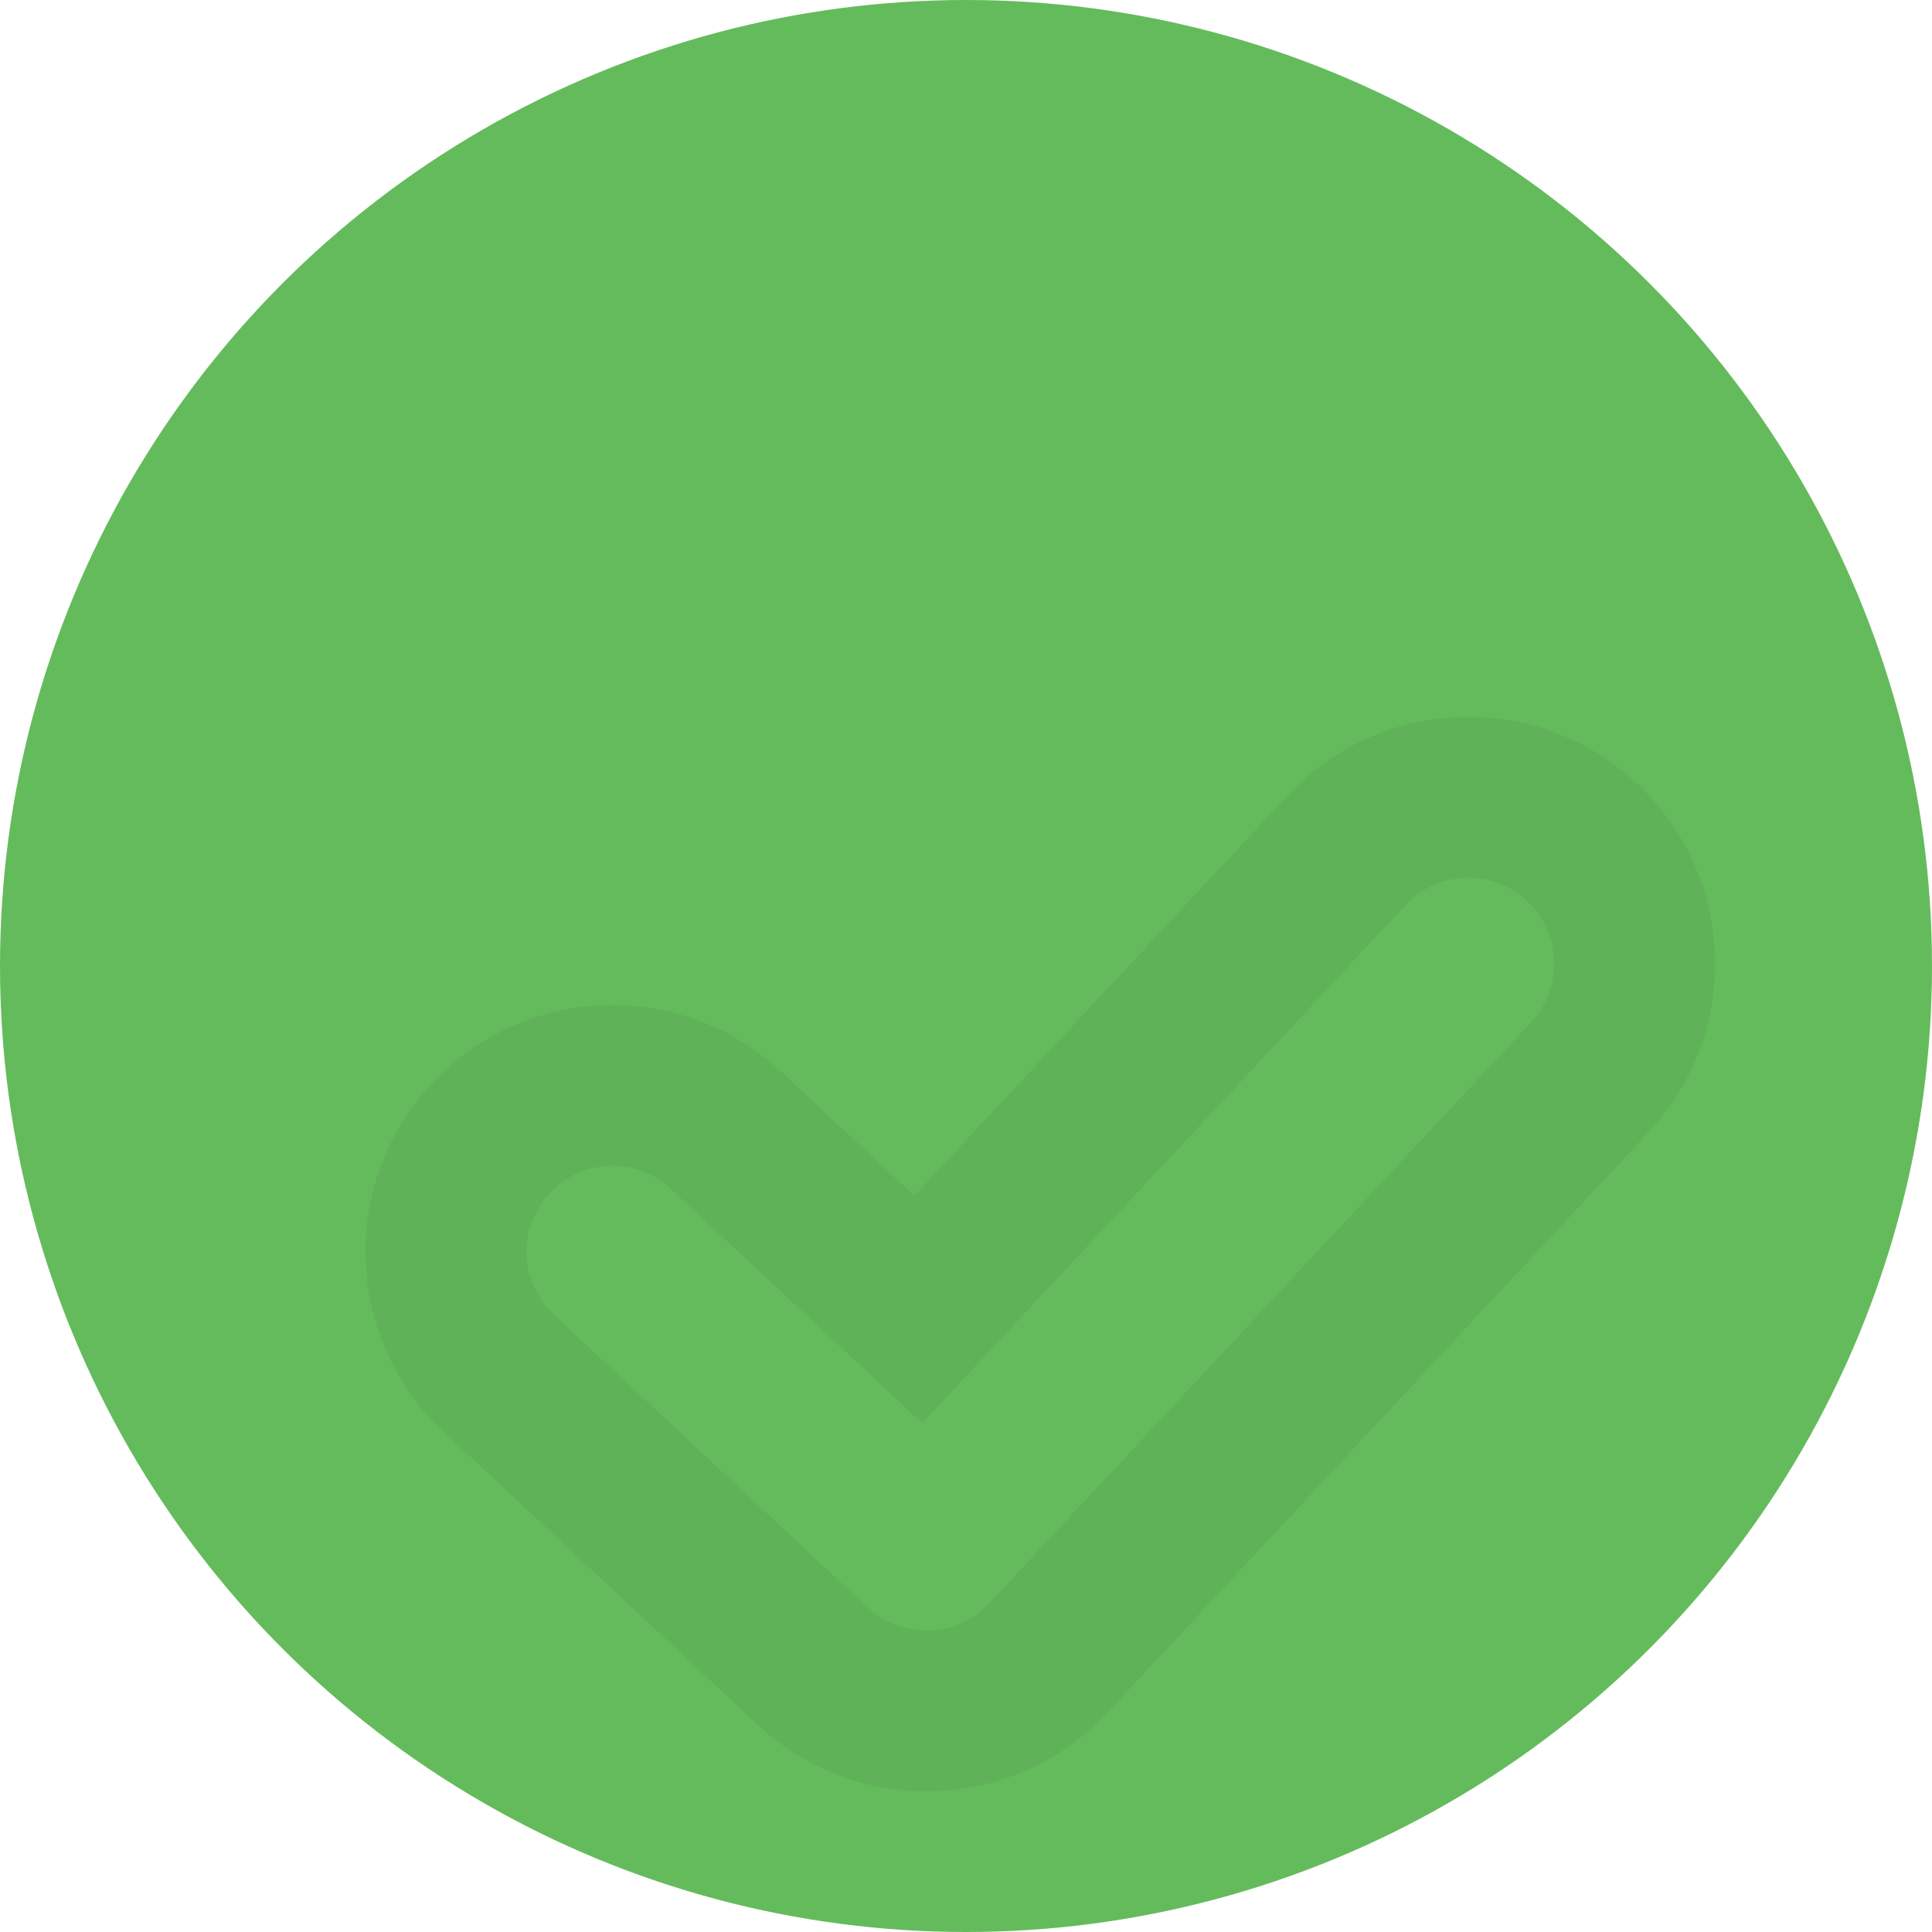 <svg width="12" height="12" viewBox="0 0 12 12" fill="none" xmlns="http://www.w3.org/2000/svg" xmlns:xlink="http://www.w3.org/1999/xlink">
	<desc>
			Created with Pixso.
	</desc>
	<defs>
		<filter id="filter_96_10423_dd" x="0.271" y="2.453" width="12.383" height="10.675" filterUnits="userSpaceOnUse" color-interpolation-filters="sRGB">
			<feFlood flood-opacity="0" result="BackgroundImageFix"/>
			<feColorMatrix in="SourceAlpha" type="matrix" values="0 0 0 0 0 0 0 0 0 0 0 0 0 0 0 0 0 0 127 0" result="hardAlpha"/>
			<feOffset dx="0.049" dy="1.413"/>
			<feGaussianBlur stdDeviation="0.667"/>
			<feComposite in2="hardAlpha" operator="out" k2="-1" k3="1"/>
			<feColorMatrix type="matrix" values="0 0 0 0 0 0 0 0 0 0 0 0 0 0 0 0 0 0 0.1 0"/>
			<feBlend mode="normal" in2="BackgroundImageFix" result="effect_dropShadow_1"/>
			<feBlend mode="normal" in="SourceGraphic" in2="effect_dropShadow_1" result="shape"/>
		</filter>
		<clipPath id="clip96_10424">
			<rect width="12" height="12" fill="white" fill-opacity="0"/>
		</clipPath>
	</defs>
	<g clip-path="url(#clip96_10424)">
		<circle cx="6" cy="6" r="6" fill="#64BB5C" fill-opacity="1"/>
		<circle cx="6" cy="6" r="6" stroke="#000000" stroke-opacity="0" stroke-width="0.5"/>
		<g filter="url(#filter_96_10423_dd)">
			<mask id="mask_96_10423" fill="white">
				<path d="M9.434 4.183C9.219 3.981 8.882 3.993 8.681 4.209L5.679 7.427L4.118 5.972C3.903 5.771 3.565 5.783 3.365 5.998C3.164 6.214 3.176 6.551 3.391 6.752L5.341 8.571C5.454 8.675 5.599 8.723 5.741 8.713C5.872 8.704 6 8.647 6.096 8.544L9.461 4.936C9.662 4.721 9.65 4.383 9.434 4.183Z" clip-rule="evenodd" fill="" fill-opacity="1" fill-rule="evenodd"/>
			</mask>
			<path d="M9.434 4.183C9.219 3.981 8.882 3.993 8.681 4.209L5.679 7.427L4.118 5.972C3.903 5.771 3.565 5.783 3.365 5.998C3.164 6.214 3.176 6.551 3.391 6.752L5.341 8.571C5.454 8.675 5.599 8.723 5.741 8.713C5.872 8.704 6 8.647 6.096 8.544L9.461 4.936C9.662 4.721 9.65 4.383 9.434 4.183Z" clip-rule="evenodd" fill="#FFFFFF" fill-opacity="1" fill-rule="evenodd" mask="url(#mask_96_10423)"/>
			<path d="M10.326 3.692Q10.235 3.562 10.117 3.451Q9.997 3.34 9.861 3.258Q9.736 3.183 9.597 3.132Q9.461 3.082 9.32 3.059Q9.171 3.035 9.017 3.04Q8.864 3.046 8.718 3.08Q8.579 3.113 8.445 3.172Q8.307 3.234 8.186 3.319Q8.058 3.41 7.949 3.527L5.63 6.014L4.801 5.241Q4.681 5.13 4.545 5.048Q4.42 4.973 4.281 4.922Q4.145 4.872 4.004 4.849Q3.855 4.824 3.701 4.83Q3.548 4.835 3.402 4.869Q3.262 4.902 3.129 4.962Q2.996 5.021 2.878 5.103Q2.746 5.196 2.633 5.316Q2.523 5.435 2.441 5.57Q2.366 5.695 2.314 5.835Q2.265 5.972 2.241 6.113Q2.217 6.262 2.222 6.416Q2.228 6.569 2.262 6.715Q2.295 6.854 2.355 6.988Q2.415 7.122 2.497 7.24Q2.589 7.372 2.709 7.483L4.659 9.302Q4.781 9.416 4.922 9.499Q5.054 9.578 5.203 9.629Q5.35 9.68 5.5 9.7Q5.653 9.721 5.81 9.71Q5.941 9.702 6.067 9.671Q6.214 9.636 6.354 9.57Q6.481 9.511 6.593 9.432Q6.72 9.342 6.828 9.226L10.192 5.618Q10.301 5.501 10.382 5.367Q10.459 5.241 10.511 5.099Q10.561 4.963 10.584 4.822Q10.608 4.673 10.603 4.519Q10.598 4.365 10.563 4.219Q10.53 4.08 10.471 3.947Q10.41 3.811 10.326 3.692ZM5.679 7.427L4.118 5.972C3.903 5.771 3.565 5.783 3.365 5.998C3.164 6.214 3.176 6.551 3.391 6.752L5.341 8.571C5.41 8.635 5.491 8.677 5.576 8.698C5.63 8.712 5.686 8.717 5.741 8.713C5.785 8.71 5.829 8.702 5.871 8.688C5.954 8.661 6.032 8.613 6.096 8.544L9.461 4.936C9.662 4.721 9.65 4.383 9.434 4.183C9.219 3.981 8.882 3.993 8.681 4.209L5.679 7.427Z" clip-rule="evenodd" fill="#000000" fill-opacity="0.047" fill-rule="evenodd"/>
		</g>
	</g>
</svg>
